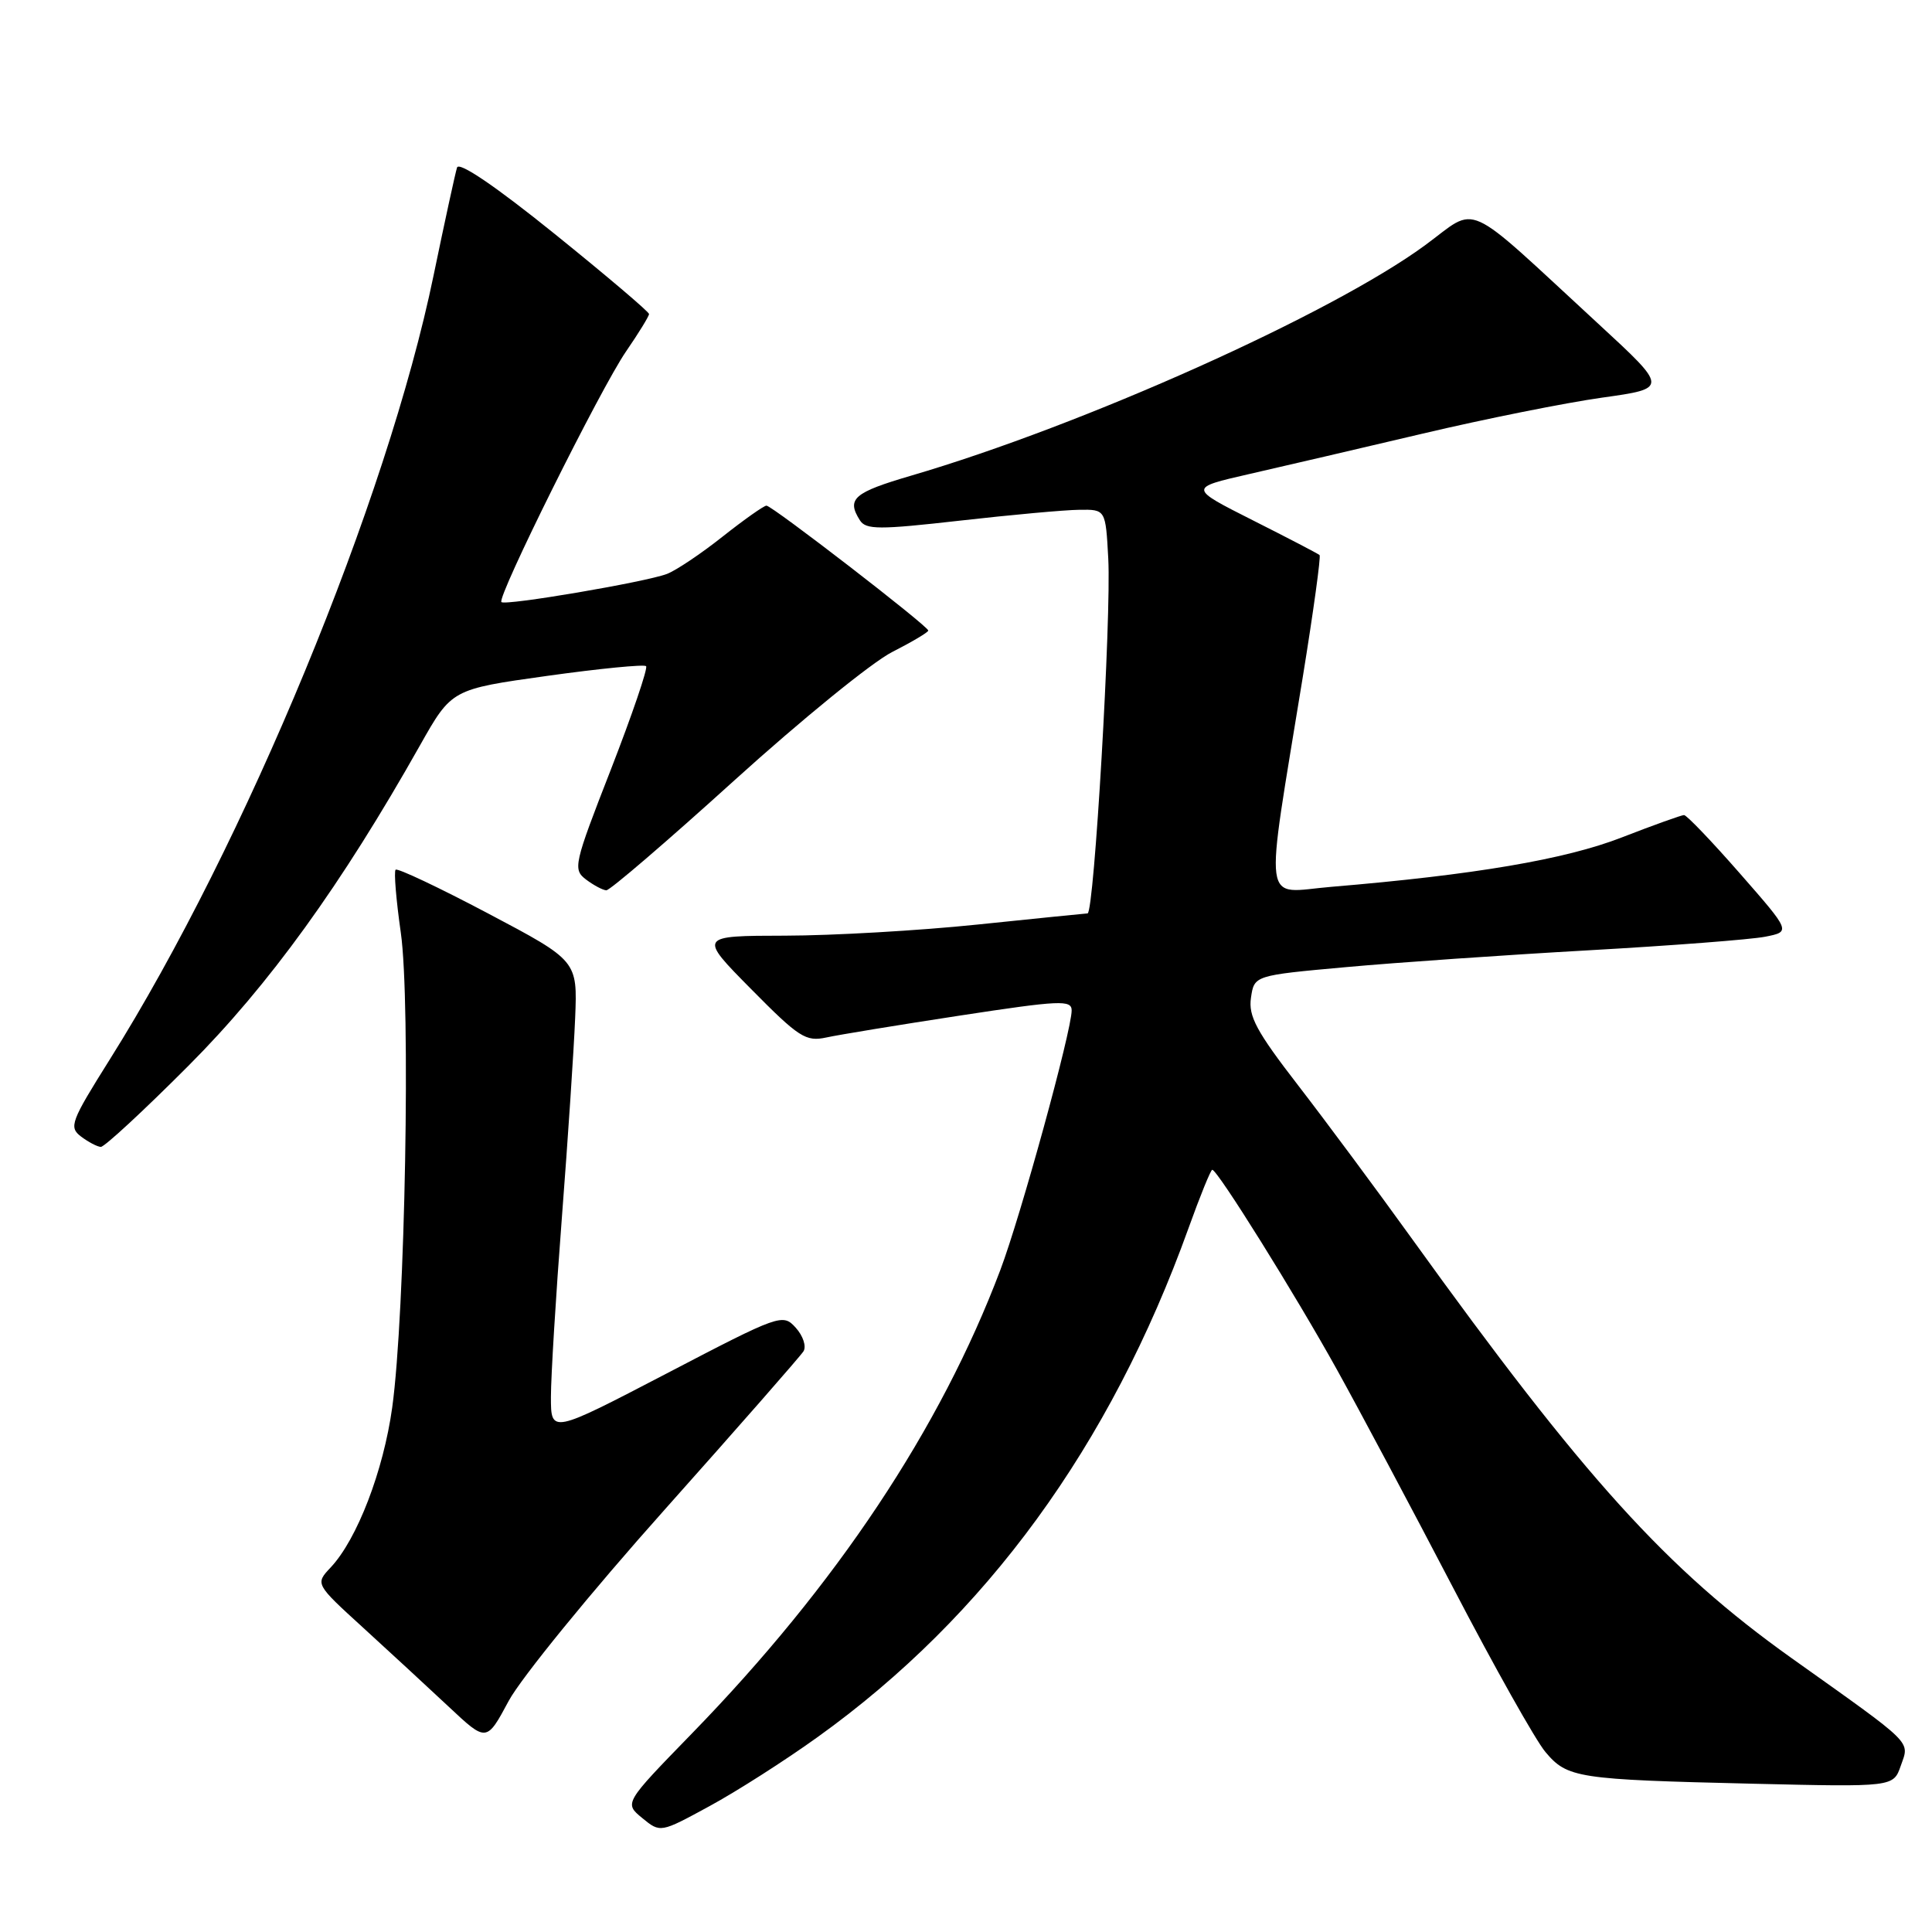 <?xml version="1.0" encoding="UTF-8" standalone="no"?>
<!DOCTYPE svg PUBLIC "-//W3C//DTD SVG 1.1//EN" "http://www.w3.org/Graphics/SVG/1.1/DTD/svg11.dtd" >
<svg xmlns="http://www.w3.org/2000/svg" xmlns:xlink="http://www.w3.org/1999/xlink" version="1.1" viewBox="0 0 256 256">
 <g >
 <path fill="currentColor"
d=" M 108.34 230.17 C 130.66 214.16 147.11 191.59 157.48 162.75 C 159.01 158.49 160.43 155.00 160.63 155.00 C 161.32 155.00 171.66 171.58 177.16 181.50 C 180.21 187.00 187.14 200.02 192.57 210.43 C 197.99 220.84 203.48 230.61 204.77 232.14 C 207.68 235.60 208.96 235.80 232.19 236.35 C 250.88 236.79 250.88 236.79 251.86 233.98 C 253.03 230.62 253.81 231.39 237.38 219.70 C 220.82 207.90 209.93 195.87 186.99 164.00 C 182.44 157.68 175.70 148.60 172.02 143.83 C 166.48 136.66 165.40 134.65 165.76 132.21 C 166.19 129.25 166.19 129.25 178.35 128.15 C 185.03 127.54 199.50 126.54 210.50 125.92 C 221.50 125.30 232.03 124.49 233.90 124.12 C 237.30 123.45 237.30 123.45 230.54 115.73 C 226.82 111.48 223.49 108.00 223.14 108.00 C 222.79 108.01 219.07 109.34 214.88 110.97 C 207.40 113.88 195.32 115.93 176.40 117.51 C 167.13 118.28 167.52 121.14 172.63 89.68 C 174.04 80.98 175.04 73.72 174.85 73.55 C 174.66 73.37 170.68 71.30 166.00 68.94 C 157.50 64.65 157.50 64.65 165.50 62.82 C 169.90 61.82 180.25 59.40 188.50 57.46 C 196.75 55.51 207.45 53.37 212.28 52.69 C 221.06 51.46 221.06 51.46 211.78 42.90 C 193.56 26.11 196.02 27.23 188.81 32.51 C 176.38 41.62 143.46 56.37 120.75 63.02 C 113.11 65.26 112.14 66.10 113.94 68.94 C 114.74 70.20 116.47 70.20 127.18 68.99 C 133.96 68.22 141.07 67.57 143.00 67.55 C 146.50 67.50 146.50 67.50 146.85 74.00 C 147.27 81.76 144.98 120.99 144.11 121.03 C 143.77 121.05 137.20 121.71 129.50 122.51 C 121.80 123.31 110.34 123.97 104.03 123.98 C 92.55 124.00 92.55 124.00 99.53 131.06 C 105.86 137.47 106.77 138.06 109.50 137.47 C 111.15 137.11 119.14 135.80 127.25 134.56 C 140.49 132.54 142.00 132.47 142.00 133.90 C 141.99 136.61 135.26 161.11 132.55 168.28 C 124.62 189.29 110.82 210.03 91.66 229.72 C 82.70 238.93 82.70 238.93 85.10 240.90 C 87.50 242.87 87.50 242.87 94.00 239.33 C 97.58 237.39 104.03 233.27 108.34 230.17 Z  M 88.05 200.06 C 97.78 189.15 106.07 179.69 106.47 179.05 C 106.87 178.40 106.41 177.00 105.44 175.93 C 103.72 174.03 103.39 174.14 88.34 181.99 C 73.00 189.98 73.00 189.98 73.00 185.10 C 73.00 182.41 73.65 171.73 74.45 161.36 C 75.25 150.98 76.04 139.08 76.21 134.90 C 76.52 127.30 76.52 127.30 64.70 121.05 C 58.19 117.61 52.67 115.00 52.42 115.24 C 52.18 115.49 52.49 119.25 53.11 123.59 C 54.43 132.84 53.69 174.09 51.97 186.50 C 50.81 194.88 47.32 203.97 43.82 207.69 C 41.76 209.88 41.76 209.88 48.13 215.69 C 51.63 218.89 56.74 223.60 59.48 226.17 C 64.47 230.85 64.47 230.85 67.41 225.37 C 69.03 222.36 78.31 210.97 88.05 200.06 Z  M 24.94 141.25 C 35.66 130.51 45.23 117.26 55.67 98.73 C 59.85 91.33 59.85 91.33 72.49 89.56 C 79.44 88.59 85.34 88.01 85.61 88.27 C 85.87 88.54 83.77 94.69 80.95 101.95 C 76.03 114.55 75.89 115.20 77.65 116.54 C 78.67 117.31 79.88 117.95 80.34 117.97 C 80.81 117.99 88.44 111.44 97.30 103.41 C 106.16 95.39 115.57 87.73 118.21 86.40 C 120.84 85.06 123.00 83.78 123.00 83.55 C 123.00 82.97 102.31 67.00 101.56 67.00 C 101.22 67.00 98.60 68.85 95.74 71.11 C 92.88 73.38 89.56 75.60 88.37 76.05 C 85.53 77.13 66.95 80.29 66.44 79.78 C 65.82 79.15 79.58 51.47 82.96 46.56 C 84.63 44.13 86.00 41.90 86.00 41.61 C 86.00 41.32 80.37 36.54 73.49 30.99 C 65.66 24.67 60.82 21.39 60.56 22.20 C 60.33 22.92 58.93 29.35 57.45 36.50 C 51.31 66.25 32.50 111.79 14.55 140.38 C 9.37 148.63 9.10 149.35 10.74 150.60 C 11.71 151.33 12.89 151.95 13.36 151.97 C 13.83 151.99 19.05 147.16 24.94 141.25 Z "/>
</g>
</svg>